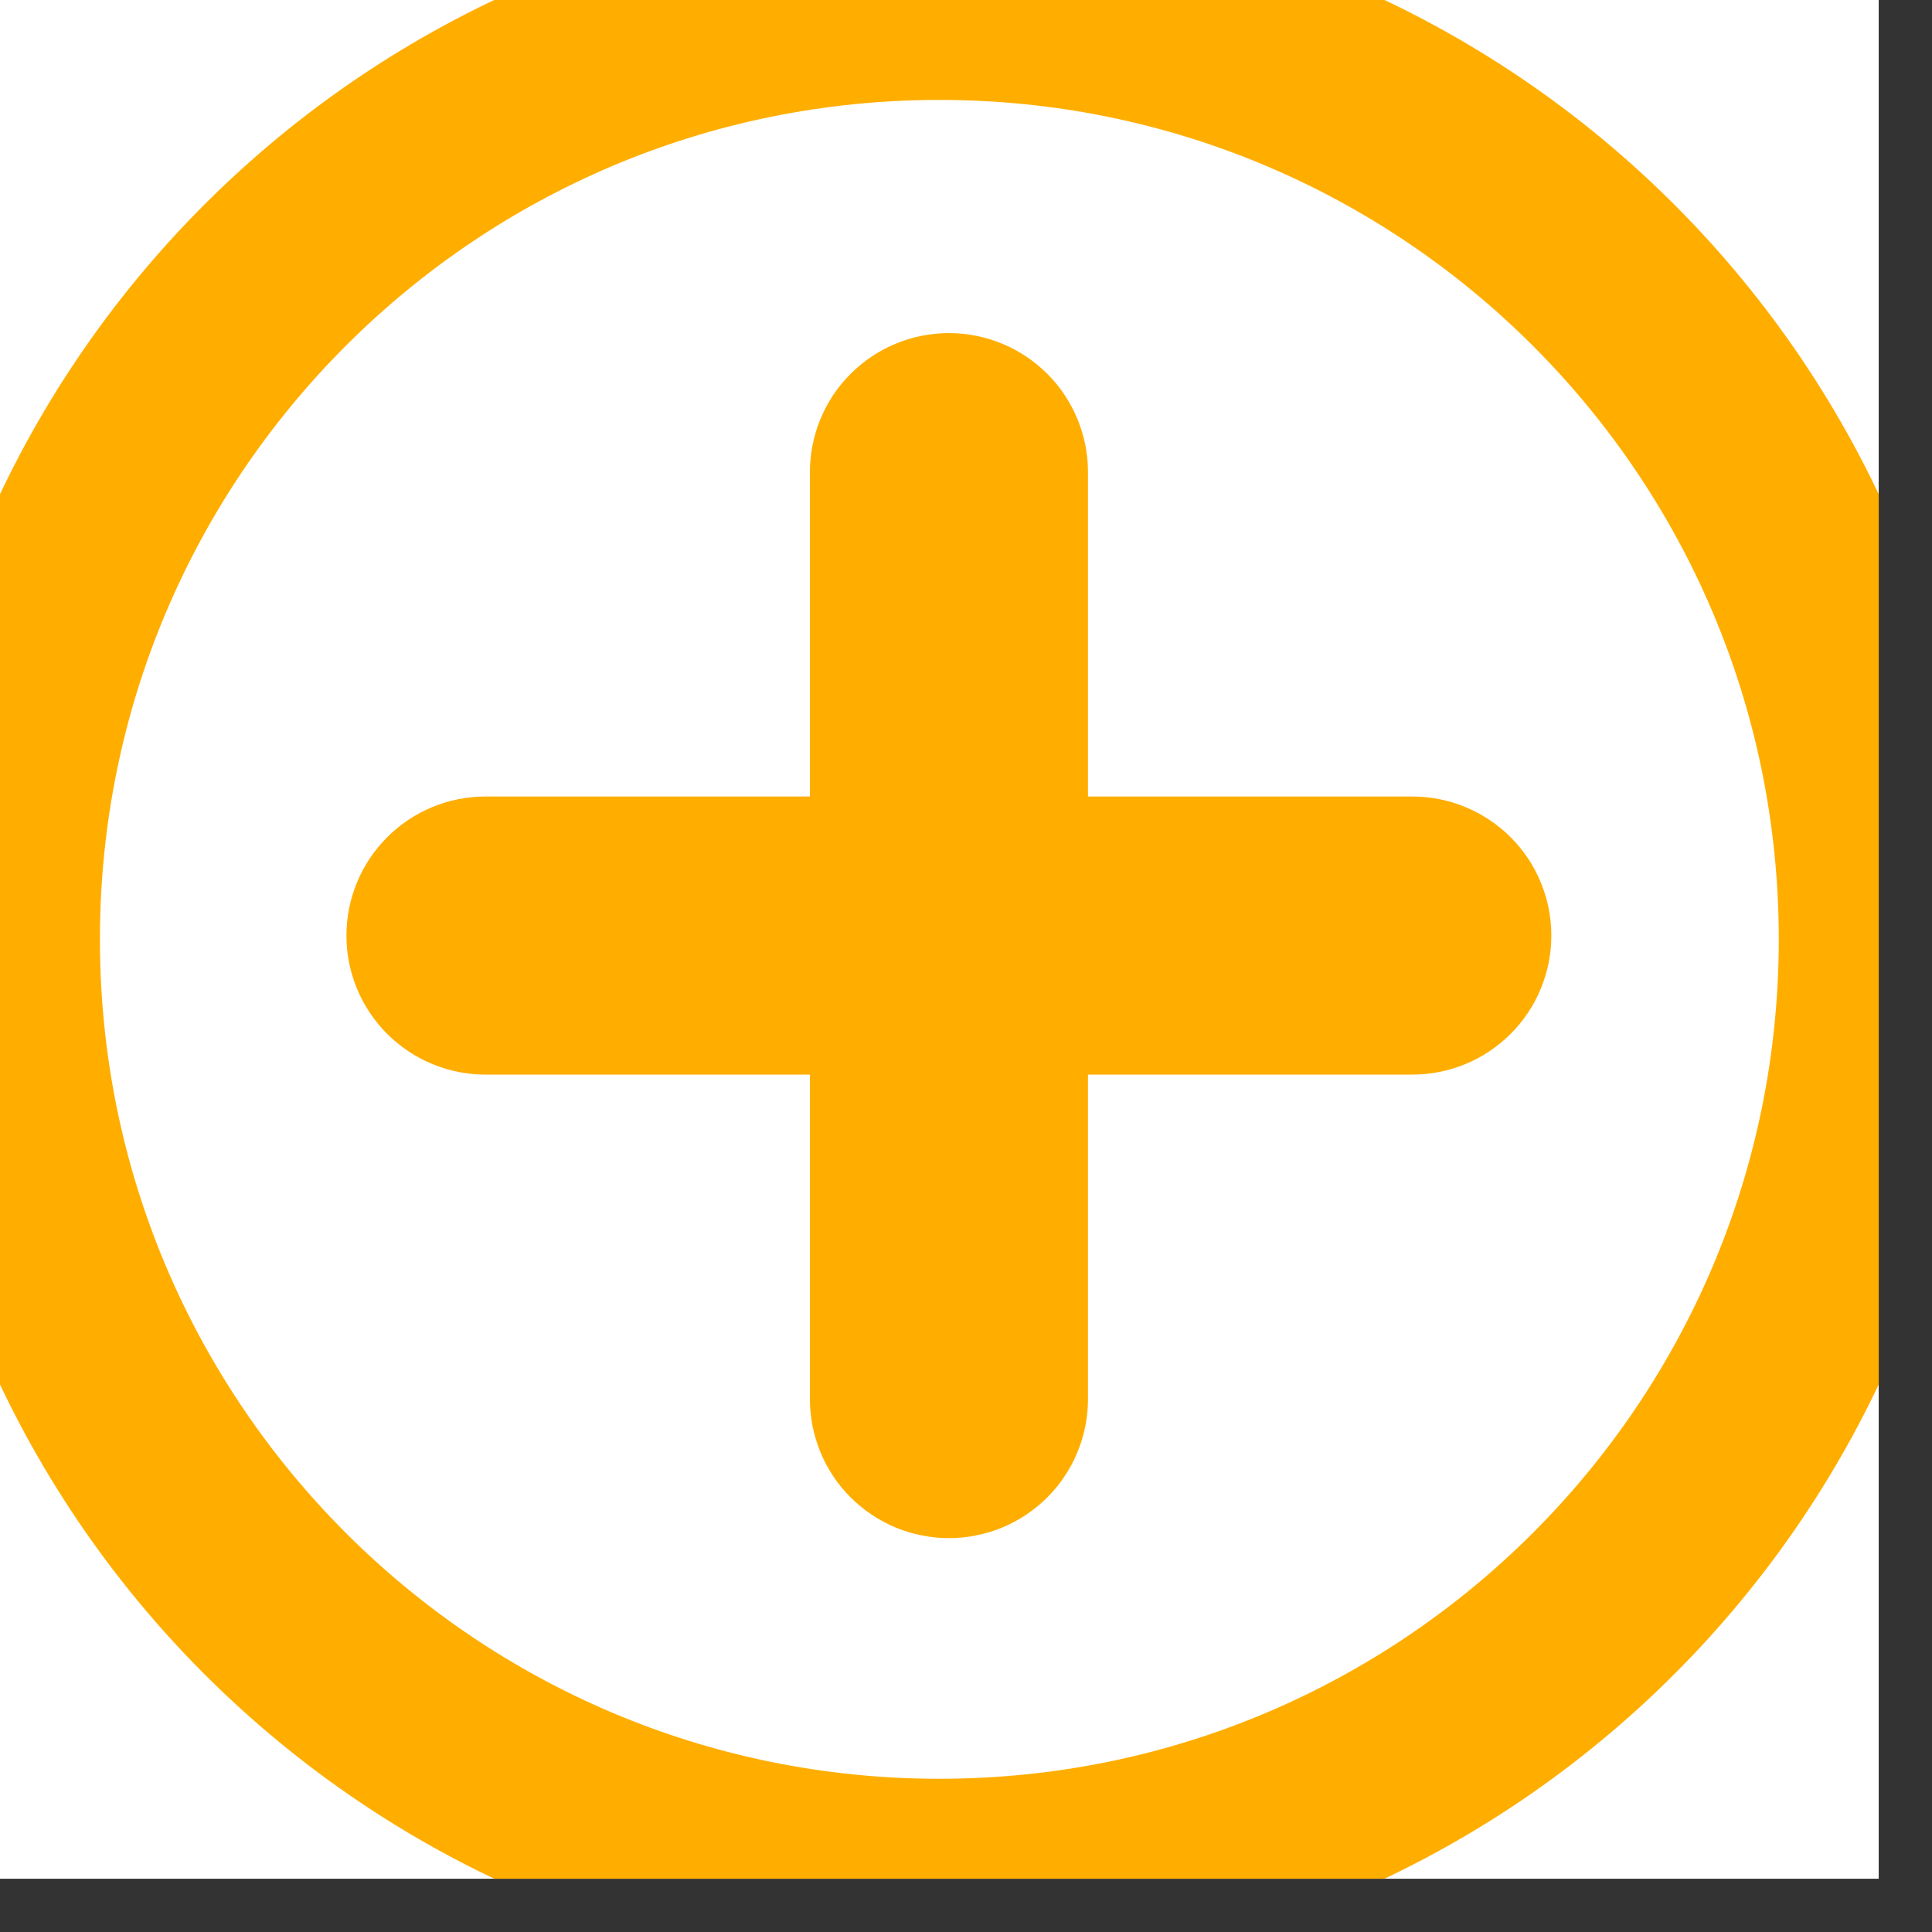 <?xml version="1.0" encoding="utf-8"?>
<svg width="29px" height="29px" viewBox="0 0 29 29" version="1.1" xmlns:xlink="http://www.w3.org/1999/xlink" xmlns="http://www.w3.org/2000/svg">
  <rect x="0" y="0" width="29" height="29" fill="#333333" stroke="none"/>
  <desc>Created with Lunacy</desc>
  <defs>
    <rect width="28.2" height="28.2" id="artboard_1" />
    <clipPath id="clip_1">
      <use xlink:href="#artboard_1" clip-rule="evenodd" />
    </clipPath>
  </defs>
  <g id="Agregar" clip-path="url(#clip_1)">
    <use xlink:href="#artboard_1" stroke="none" fill="#FFFFFF" />
    <g id="Group-6">
      <path d="M0 14.1C0 6.313 6.313 0 14.1 0C21.887 0 28.2 6.313 28.2 14.1C28.2 21.887 21.887 28.2 14.1 28.2C6.313 28.2 0 21.887 0 14.1Z" id="Ellipse-Union" fill="none" stroke="#FFAE00" stroke-width="3" />
      <path d="M9.045 0L9.043 0Q8.94 0 8.838 0.01Q8.736 0.02 8.636 0.04Q8.535 0.06 8.437 0.09Q8.339 0.12 8.245 0.159Q8.15 0.198 8.06 0.246Q7.969 0.295 7.884 0.352Q7.799 0.408 7.72 0.474Q7.64 0.539 7.568 0.611Q7.495 0.683 7.43 0.763Q7.365 0.842 7.308 0.927Q7.252 1.012 7.203 1.103Q7.155 1.193 7.116 1.288Q7.076 1.382 7.047 1.48Q7.017 1.579 6.997 1.679Q6.977 1.78 6.967 1.882Q6.957 1.984 6.957 2.086L6.957 6.956L2.086 6.956Q1.983 6.956 1.881 6.966Q1.779 6.976 1.679 6.996Q1.578 7.016 1.48 7.046Q1.382 7.076 1.288 7.115Q1.193 7.154 1.103 7.202Q1.012 7.251 0.927 7.308Q0.842 7.365 0.763 7.43Q0.683 7.495 0.611 7.567Q0.539 7.64 0.474 7.719Q0.409 7.798 0.352 7.883Q0.295 7.968 0.246 8.059Q0.198 8.149 0.159 8.244Q0.12 8.338 0.09 8.437Q0.06 8.535 0.04 8.635Q0.02 8.736 0.01 8.838Q6.10352e-05 8.94 6.10352e-05 9.042L6.10352e-05 9.044Q6.10352e-05 9.146 0.01 9.248Q0.02 9.35 0.04 9.451Q0.06 9.551 0.09 9.65Q0.12 9.748 0.159 9.842Q0.198 9.937 0.246 10.027Q0.295 10.118 0.352 10.203Q0.409 10.288 0.474 10.367Q0.539 10.447 0.611 10.519Q0.683 10.591 0.763 10.656Q0.842 10.721 0.927 10.778Q1.012 10.835 1.103 10.884Q1.193 10.932 1.288 10.971Q1.382 11.01 1.48 11.04Q1.578 11.07 1.679 11.09Q1.779 11.11 1.881 11.12Q1.983 11.13 2.086 11.13L6.957 11.13L6.957 16.002Q6.957 16.104 6.967 16.206Q6.977 16.308 6.997 16.409Q7.017 16.509 7.047 16.607Q7.076 16.705 7.116 16.8Q7.155 16.895 7.203 16.985Q7.252 17.075 7.308 17.16Q7.365 17.246 7.43 17.325Q7.495 17.404 7.568 17.477Q7.64 17.549 7.72 17.614Q7.799 17.679 7.884 17.736Q7.969 17.793 8.06 17.841Q8.15 17.89 8.245 17.929Q8.339 17.968 8.437 17.998Q8.535 18.027 8.636 18.047Q8.736 18.067 8.838 18.078Q8.94 18.088 9.043 18.088L9.045 18.088Q9.147 18.088 9.249 18.078Q9.351 18.067 9.452 18.047Q9.552 18.027 9.65 17.998Q9.749 17.968 9.843 17.929Q9.938 17.89 10.028 17.841Q10.119 17.793 10.204 17.736Q10.289 17.679 10.368 17.614Q10.447 17.549 10.52 17.477Q10.592 17.404 10.658 17.325Q10.723 17.246 10.779 17.16Q10.836 17.075 10.885 16.985Q10.933 16.895 10.972 16.8Q11.011 16.705 11.041 16.607Q11.071 16.509 11.091 16.409Q11.111 16.308 11.121 16.206Q11.131 16.104 11.131 16.002L11.131 11.13L16 11.13Q16.103 11.13 16.205 11.12Q16.307 11.11 16.407 11.09Q16.508 11.07 16.606 11.04Q16.704 11.01 16.798 10.971Q16.893 10.932 16.983 10.884Q17.074 10.835 17.159 10.778Q17.244 10.721 17.323 10.656Q17.403 10.591 17.475 10.519Q17.548 10.447 17.613 10.367Q17.678 10.288 17.735 10.203Q17.791 10.118 17.84 10.027Q17.888 9.937 17.927 9.842Q17.966 9.748 17.996 9.65Q18.026 9.551 18.046 9.451Q18.066 9.35 18.076 9.248Q18.086 9.146 18.086 9.044L18.086 9.042Q18.086 8.837 18.046 8.635Q18.006 8.434 17.927 8.244Q17.849 8.054 17.735 7.883Q17.62 7.712 17.475 7.567Q17.33 7.422 17.159 7.308Q16.988 7.194 16.798 7.115Q16.609 7.036 16.407 6.996Q16.206 6.956 16 6.956L11.131 6.956L11.131 2.086Q11.131 1.984 11.121 1.882Q11.111 1.78 11.091 1.679Q11.071 1.579 11.041 1.48Q11.011 1.382 10.972 1.288Q10.933 1.193 10.885 1.103Q10.836 1.012 10.779 0.927Q10.723 0.842 10.658 0.763Q10.592 0.683 10.52 0.611Q10.447 0.539 10.368 0.474Q10.289 0.408 10.204 0.352Q10.119 0.295 10.028 0.246Q9.938 0.198 9.843 0.159Q9.749 0.12 9.65 0.09Q9.552 0.06 9.452 0.04Q9.351 0.02 9.249 0.01Q9.147 0 9.045 0Z" transform="translate(5.2 5)" id="Rectangle-5-Union" fill="#FFAE00" fill-rule="evenodd" stroke="none" />
    </g>
  </g>
</svg>